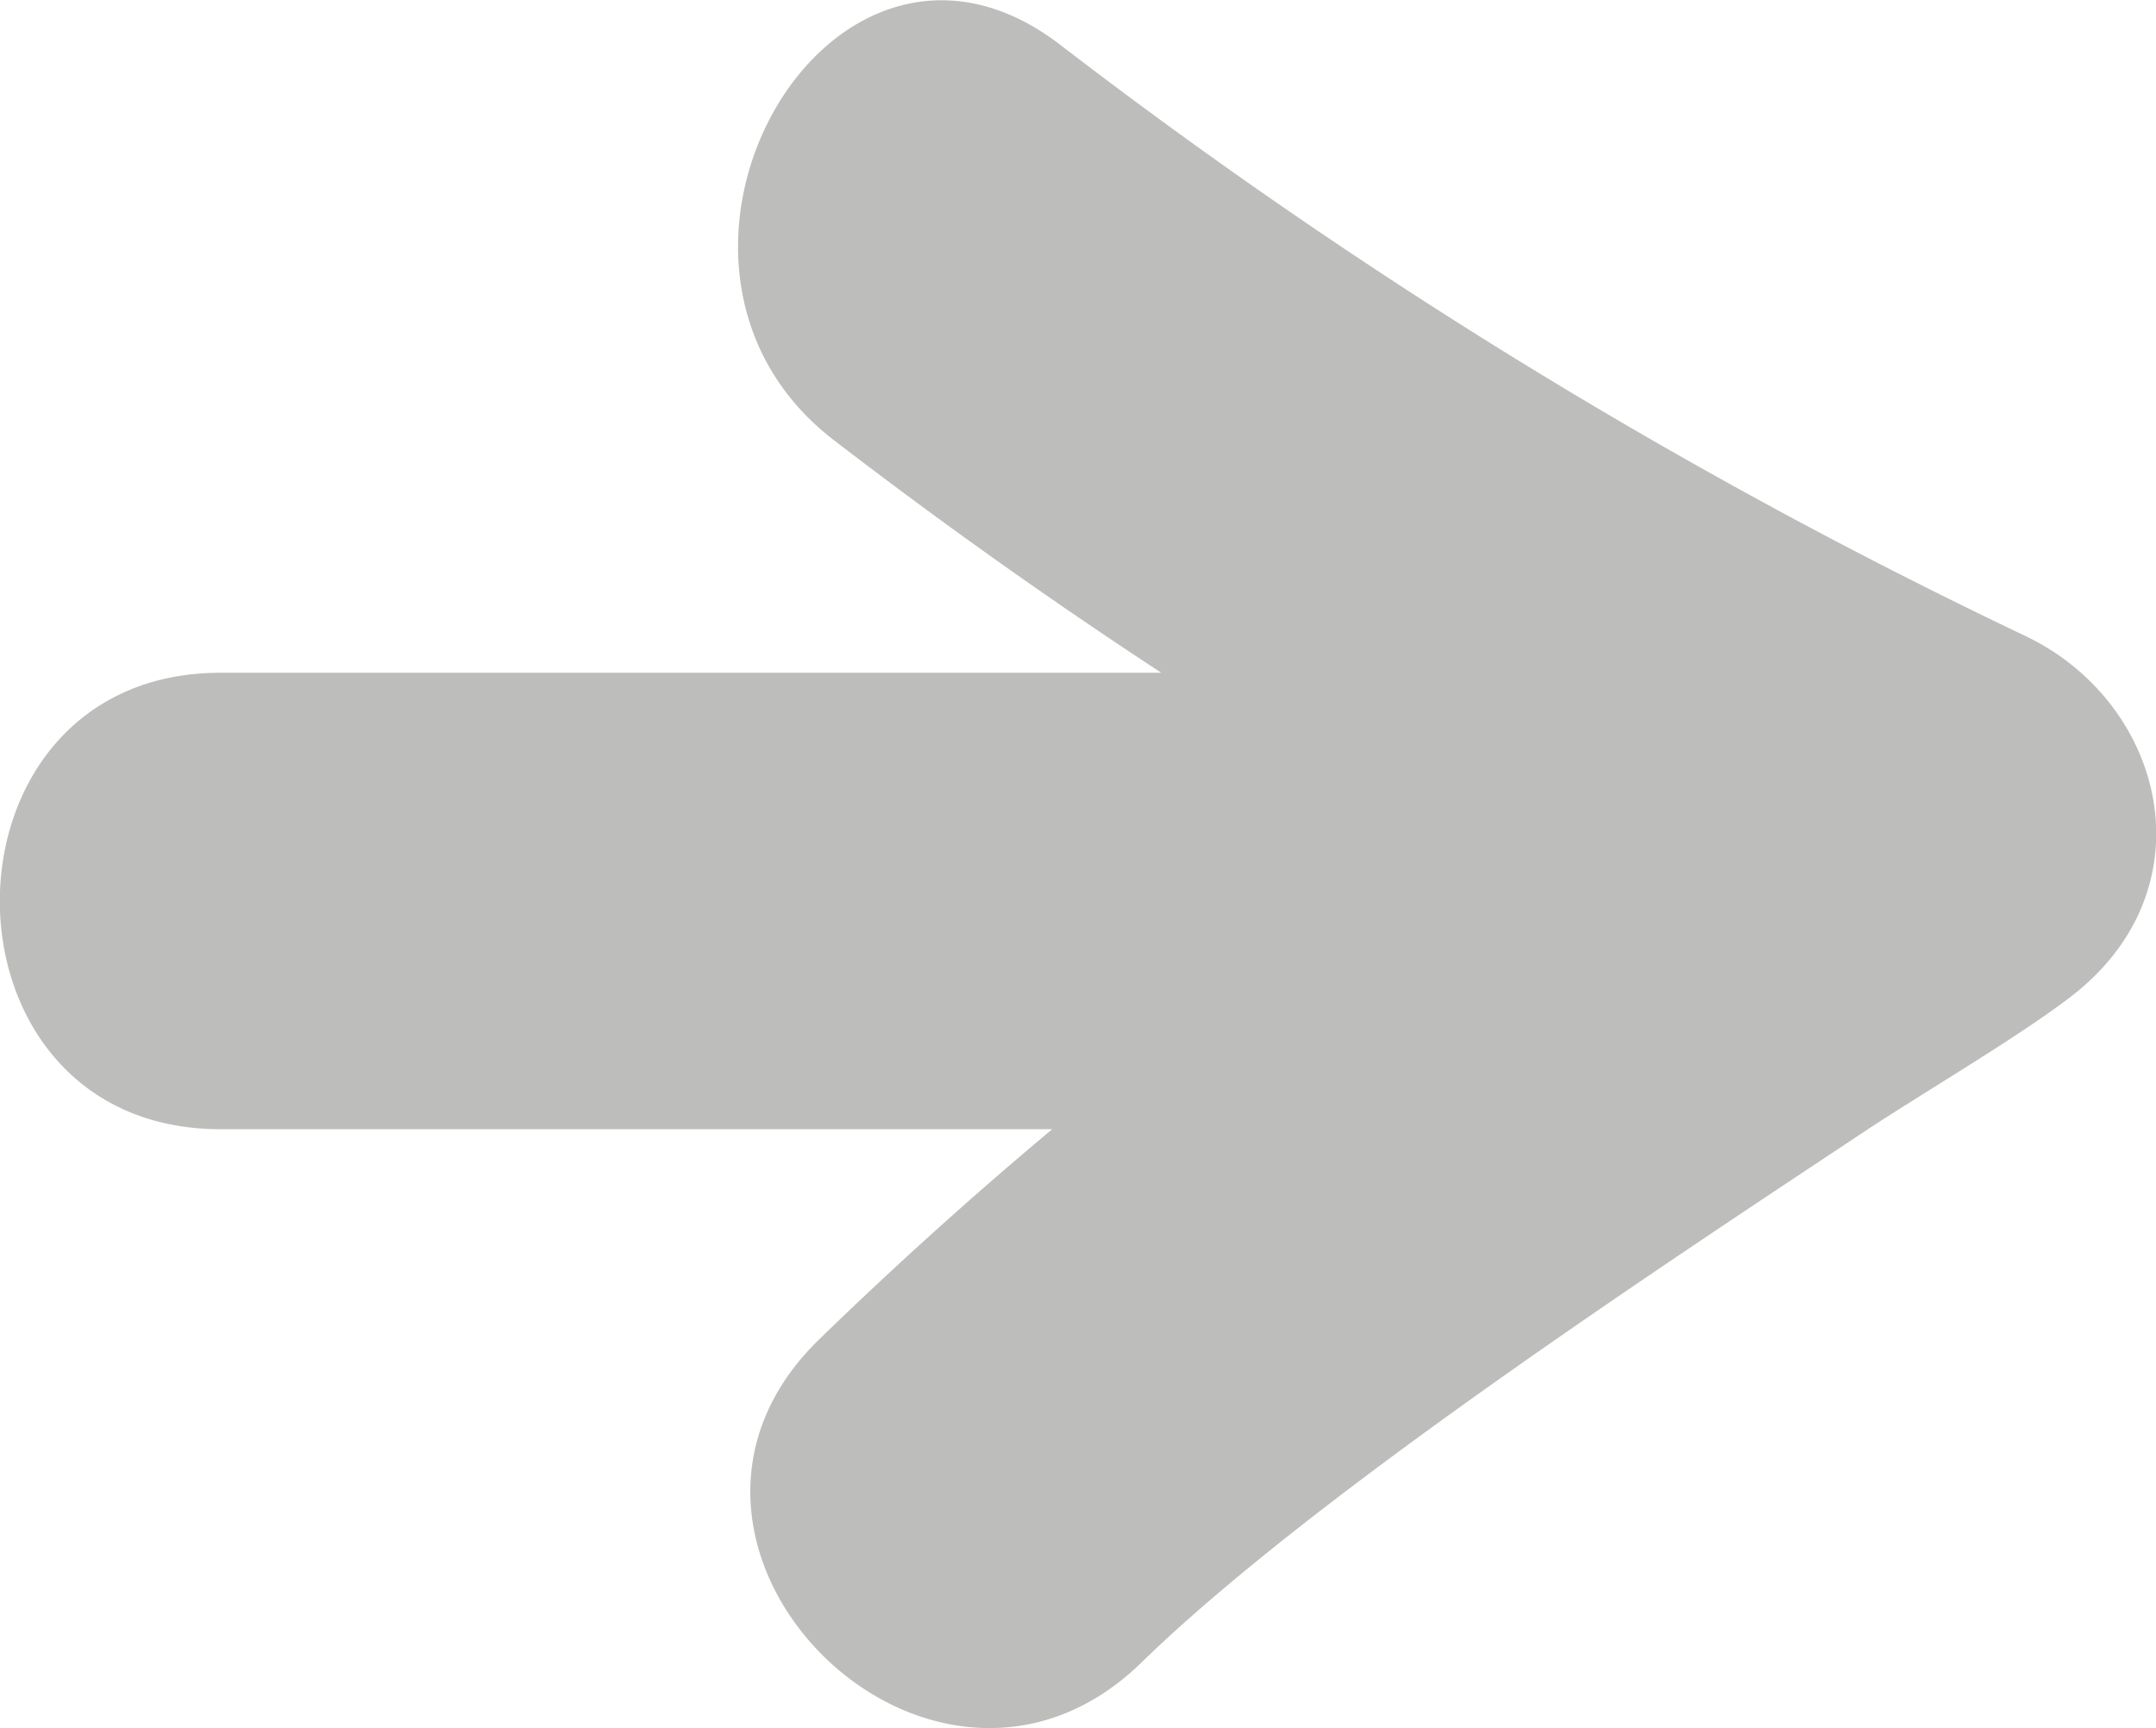 <svg data-name="Layer 1" xmlns="http://www.w3.org/2000/svg" viewBox="0 0 47.23 37.86"><path d="M4.83 24.74h18.22q-2.63 2.2-5.11 4.61c-4.62 4.5 2.46 11.57 7.07 7.07 3.79-3.69 11.48-8.74 15.85-11.64 1.16-.77 3.25-2 4.38-2.85 3.25-2.37 2.22-6.53-.88-8A117.65 117.65 0 0 1 23.25 1c-5.06-3.92-10 4.76-5 8.63q3.51 2.7 7.19 5.11H4.83c-6.44 0-6.45 10 0 10z" fill="#bdbdbb"/></svg>